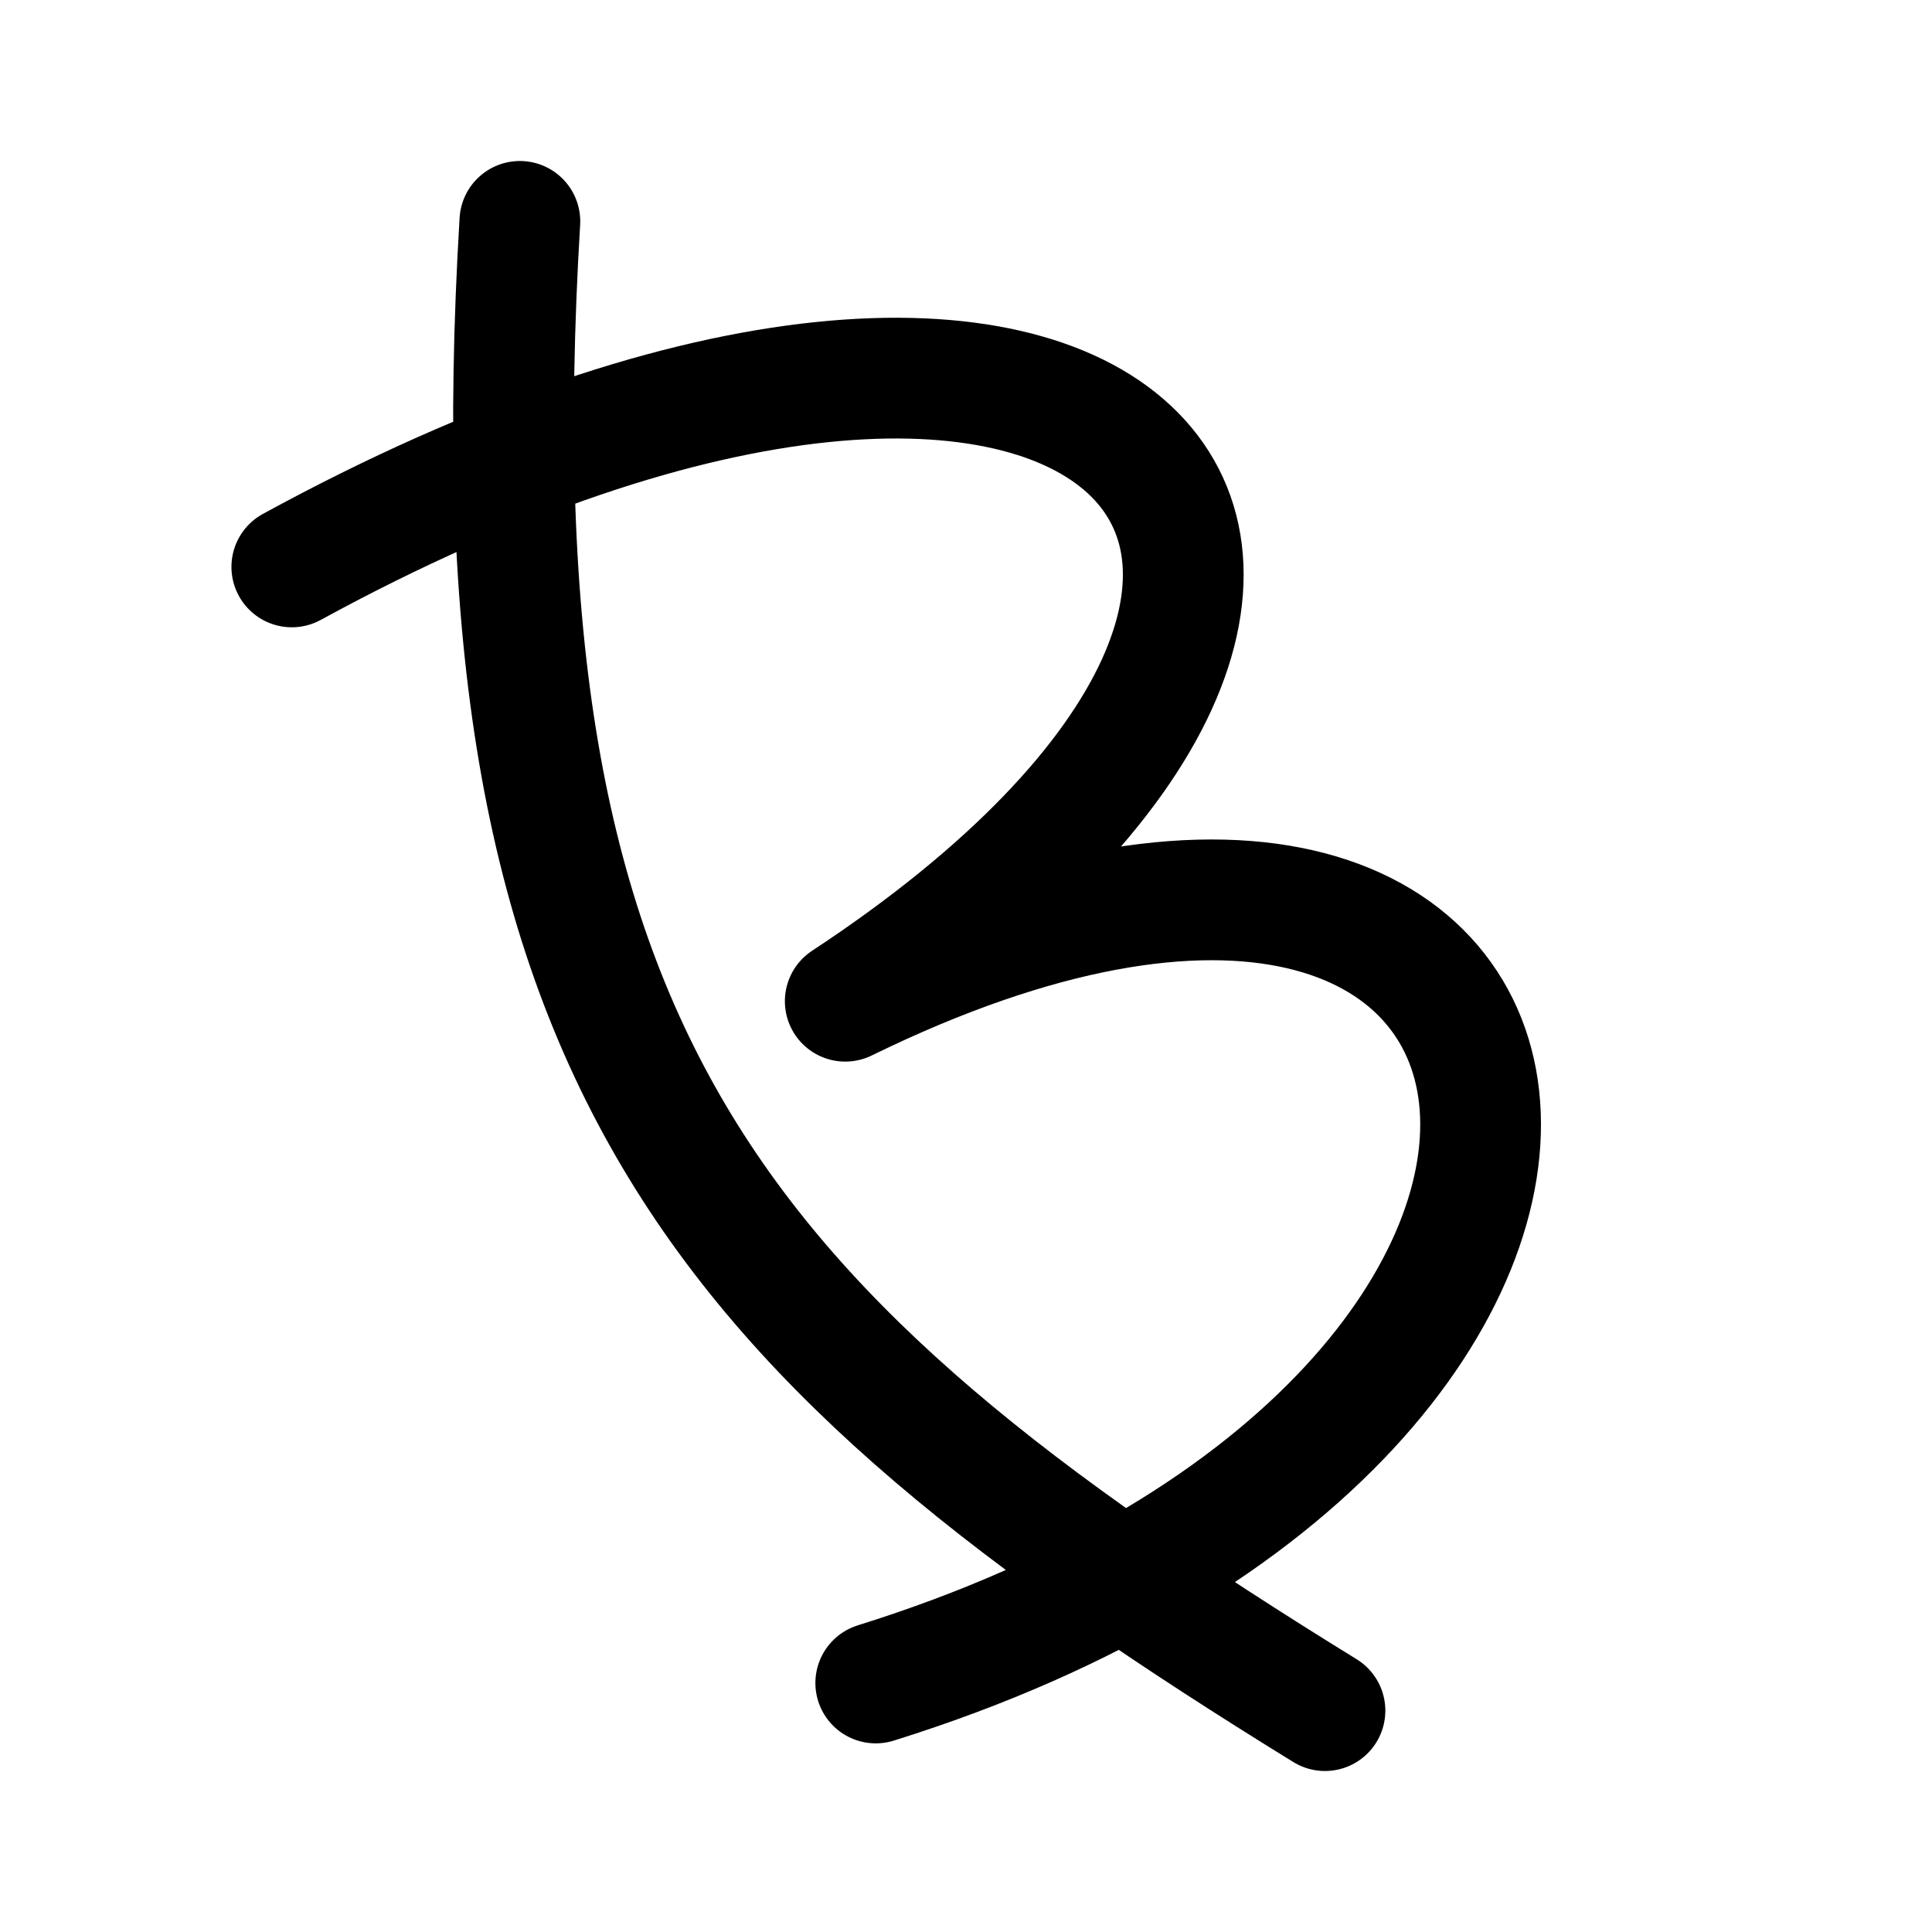 <svg width="192" height="192" viewBox="0 0 192 192" fill="none" xmlns="http://www.w3.org/2000/svg">
<path d="M51.664 22C46.693 104.727 70.9 132.528 131.673 170M29 56.339C111.413 11.355 150.274 55.89 84 99.5C161.072 61.794 173.91 140.125 87.032 167.253" stroke="black" stroke-width="12" stroke-linecap="round" stroke-linejoin="round"/>
</svg>
